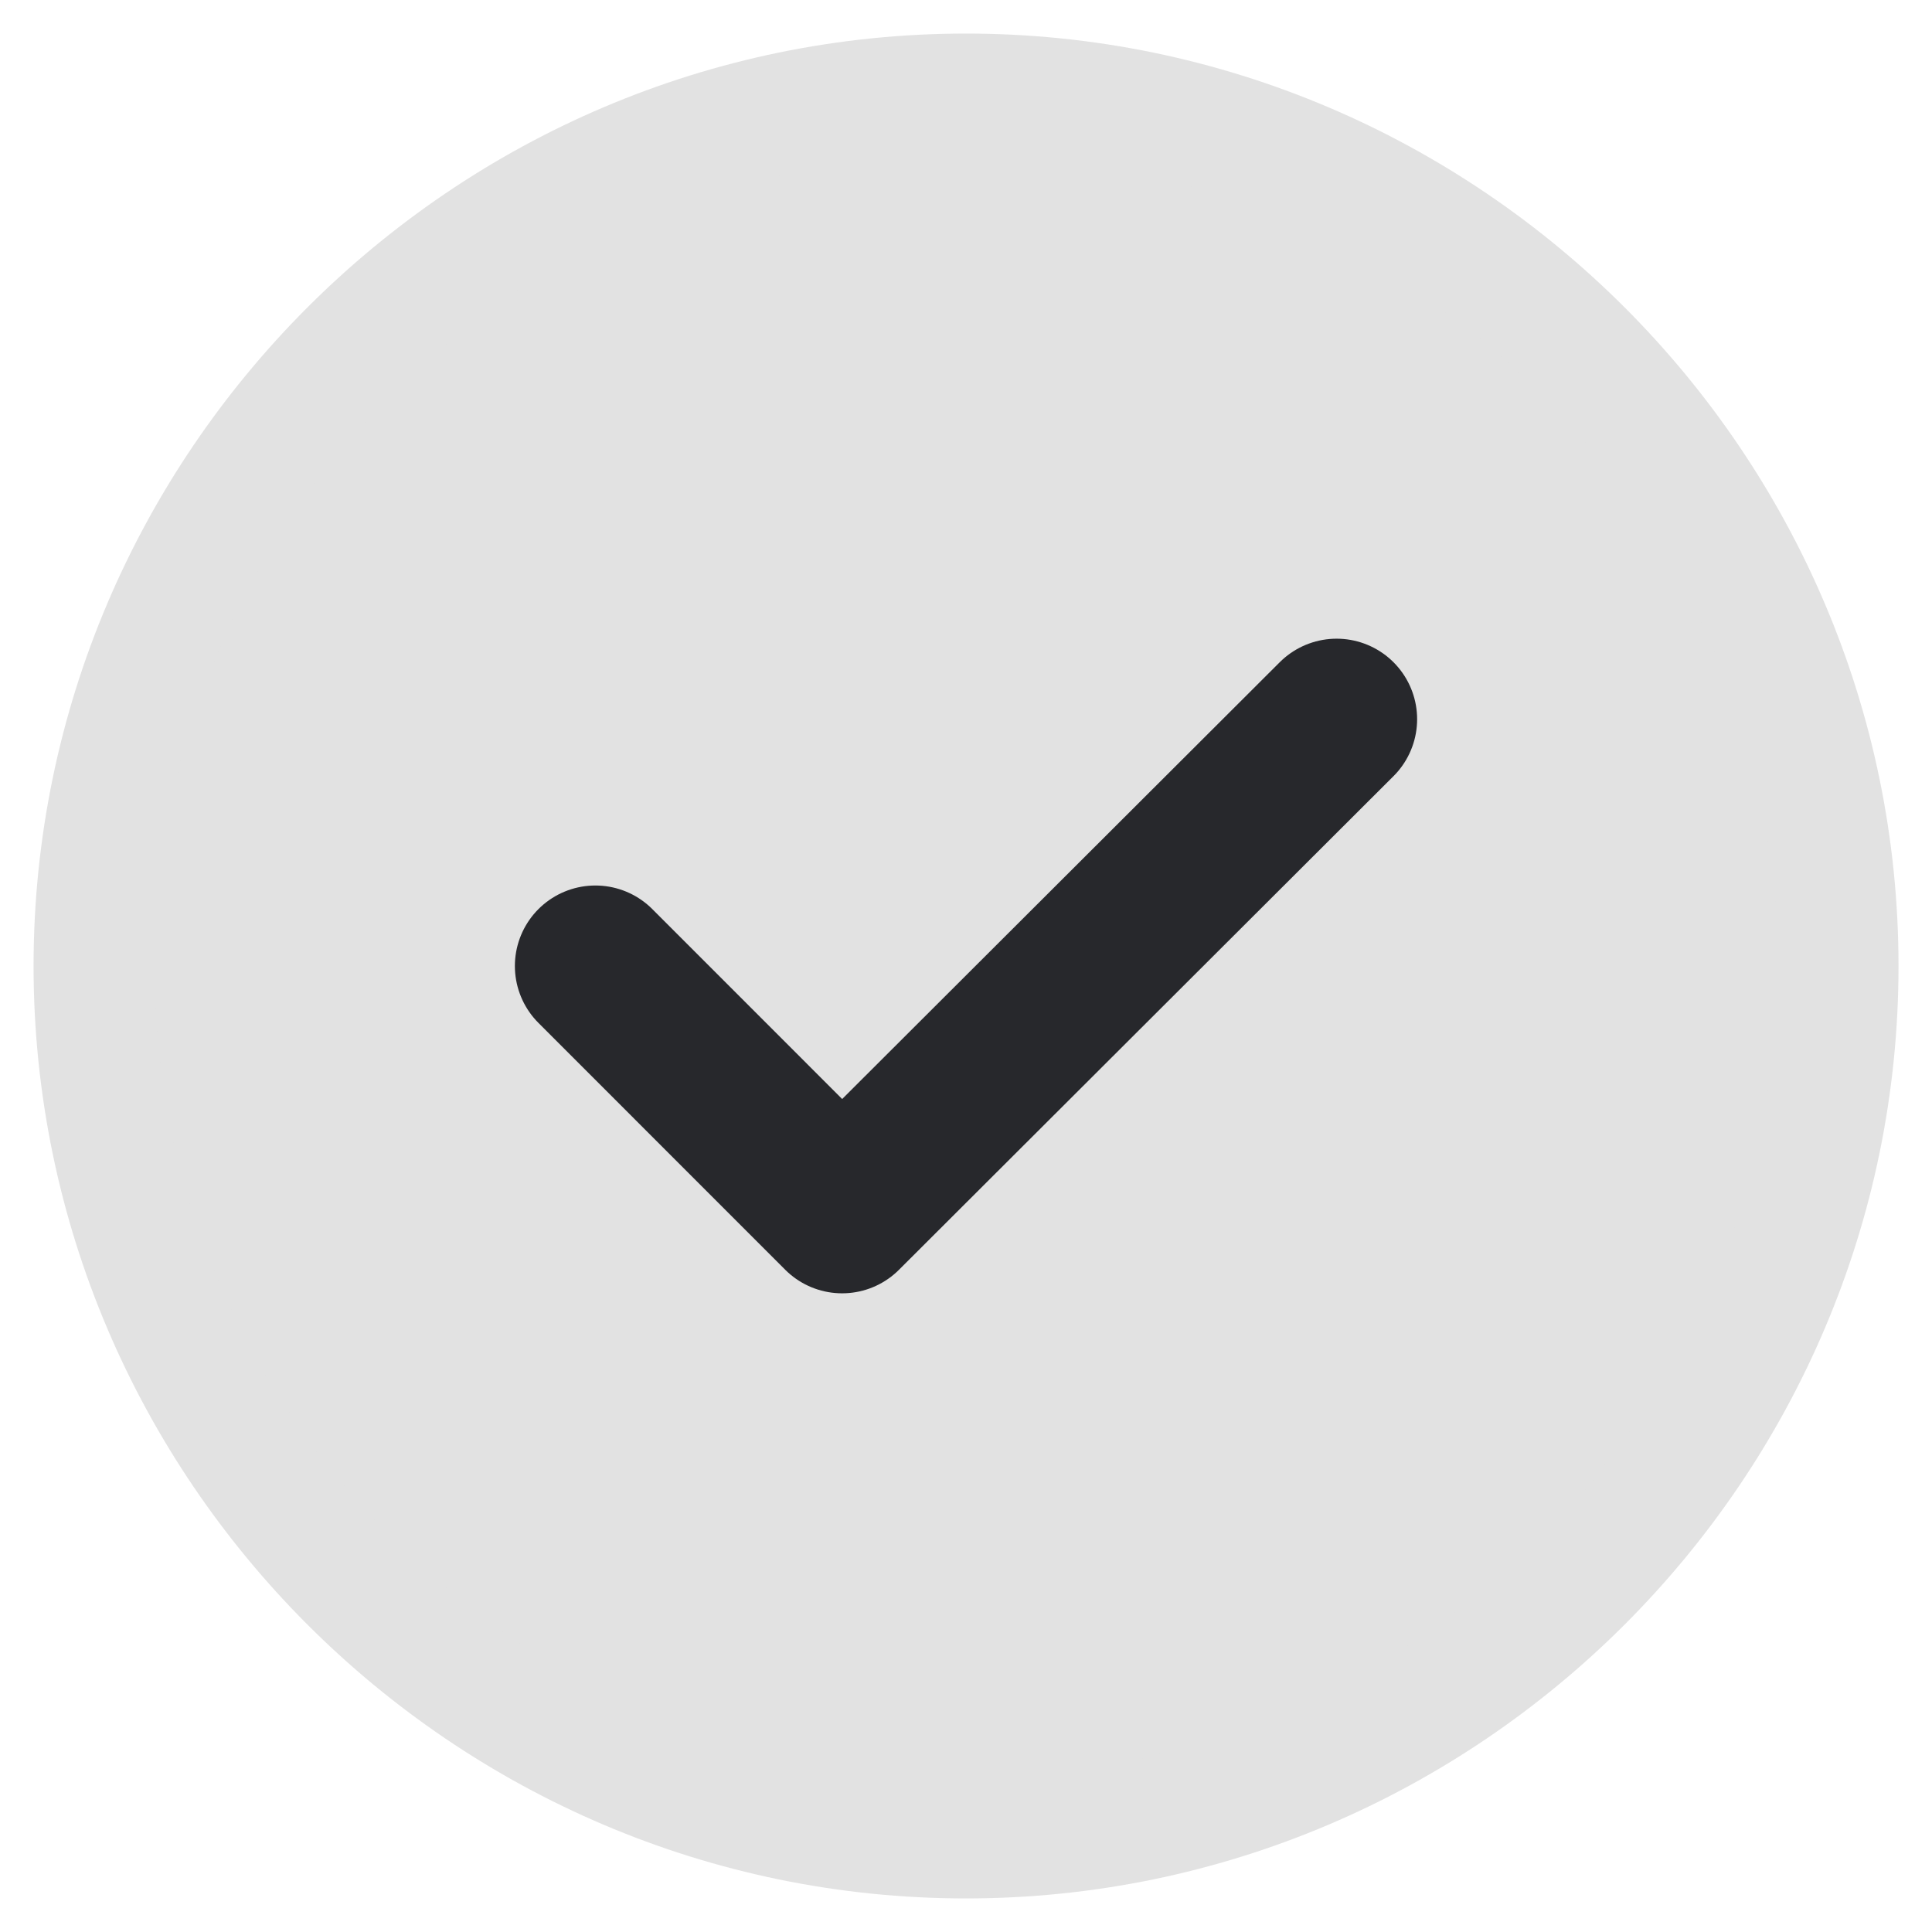 <svg width="24" height="24" viewBox="0 0 24 24" fill="none" xmlns="http://www.w3.org/2000/svg">
<path d="M12 22.833C17.959 22.833 22.834 17.958 22.834 12C22.834 6.042 17.959 1.167 12 1.167C6.042 1.167 1.167 6.042 1.167 12C1.167 17.958 6.042 22.833 12 22.833Z" fill="#E2E2E2" stroke="#E2E2E2" stroke-width="1.5" stroke-linecap="round" stroke-linejoin="round"/>
<path d="M7.396 12L10.461 15.066L16.604 8.934" stroke="#27282C" stroke-width="2" stroke-linecap="round" stroke-linejoin="round"/>
</svg>
